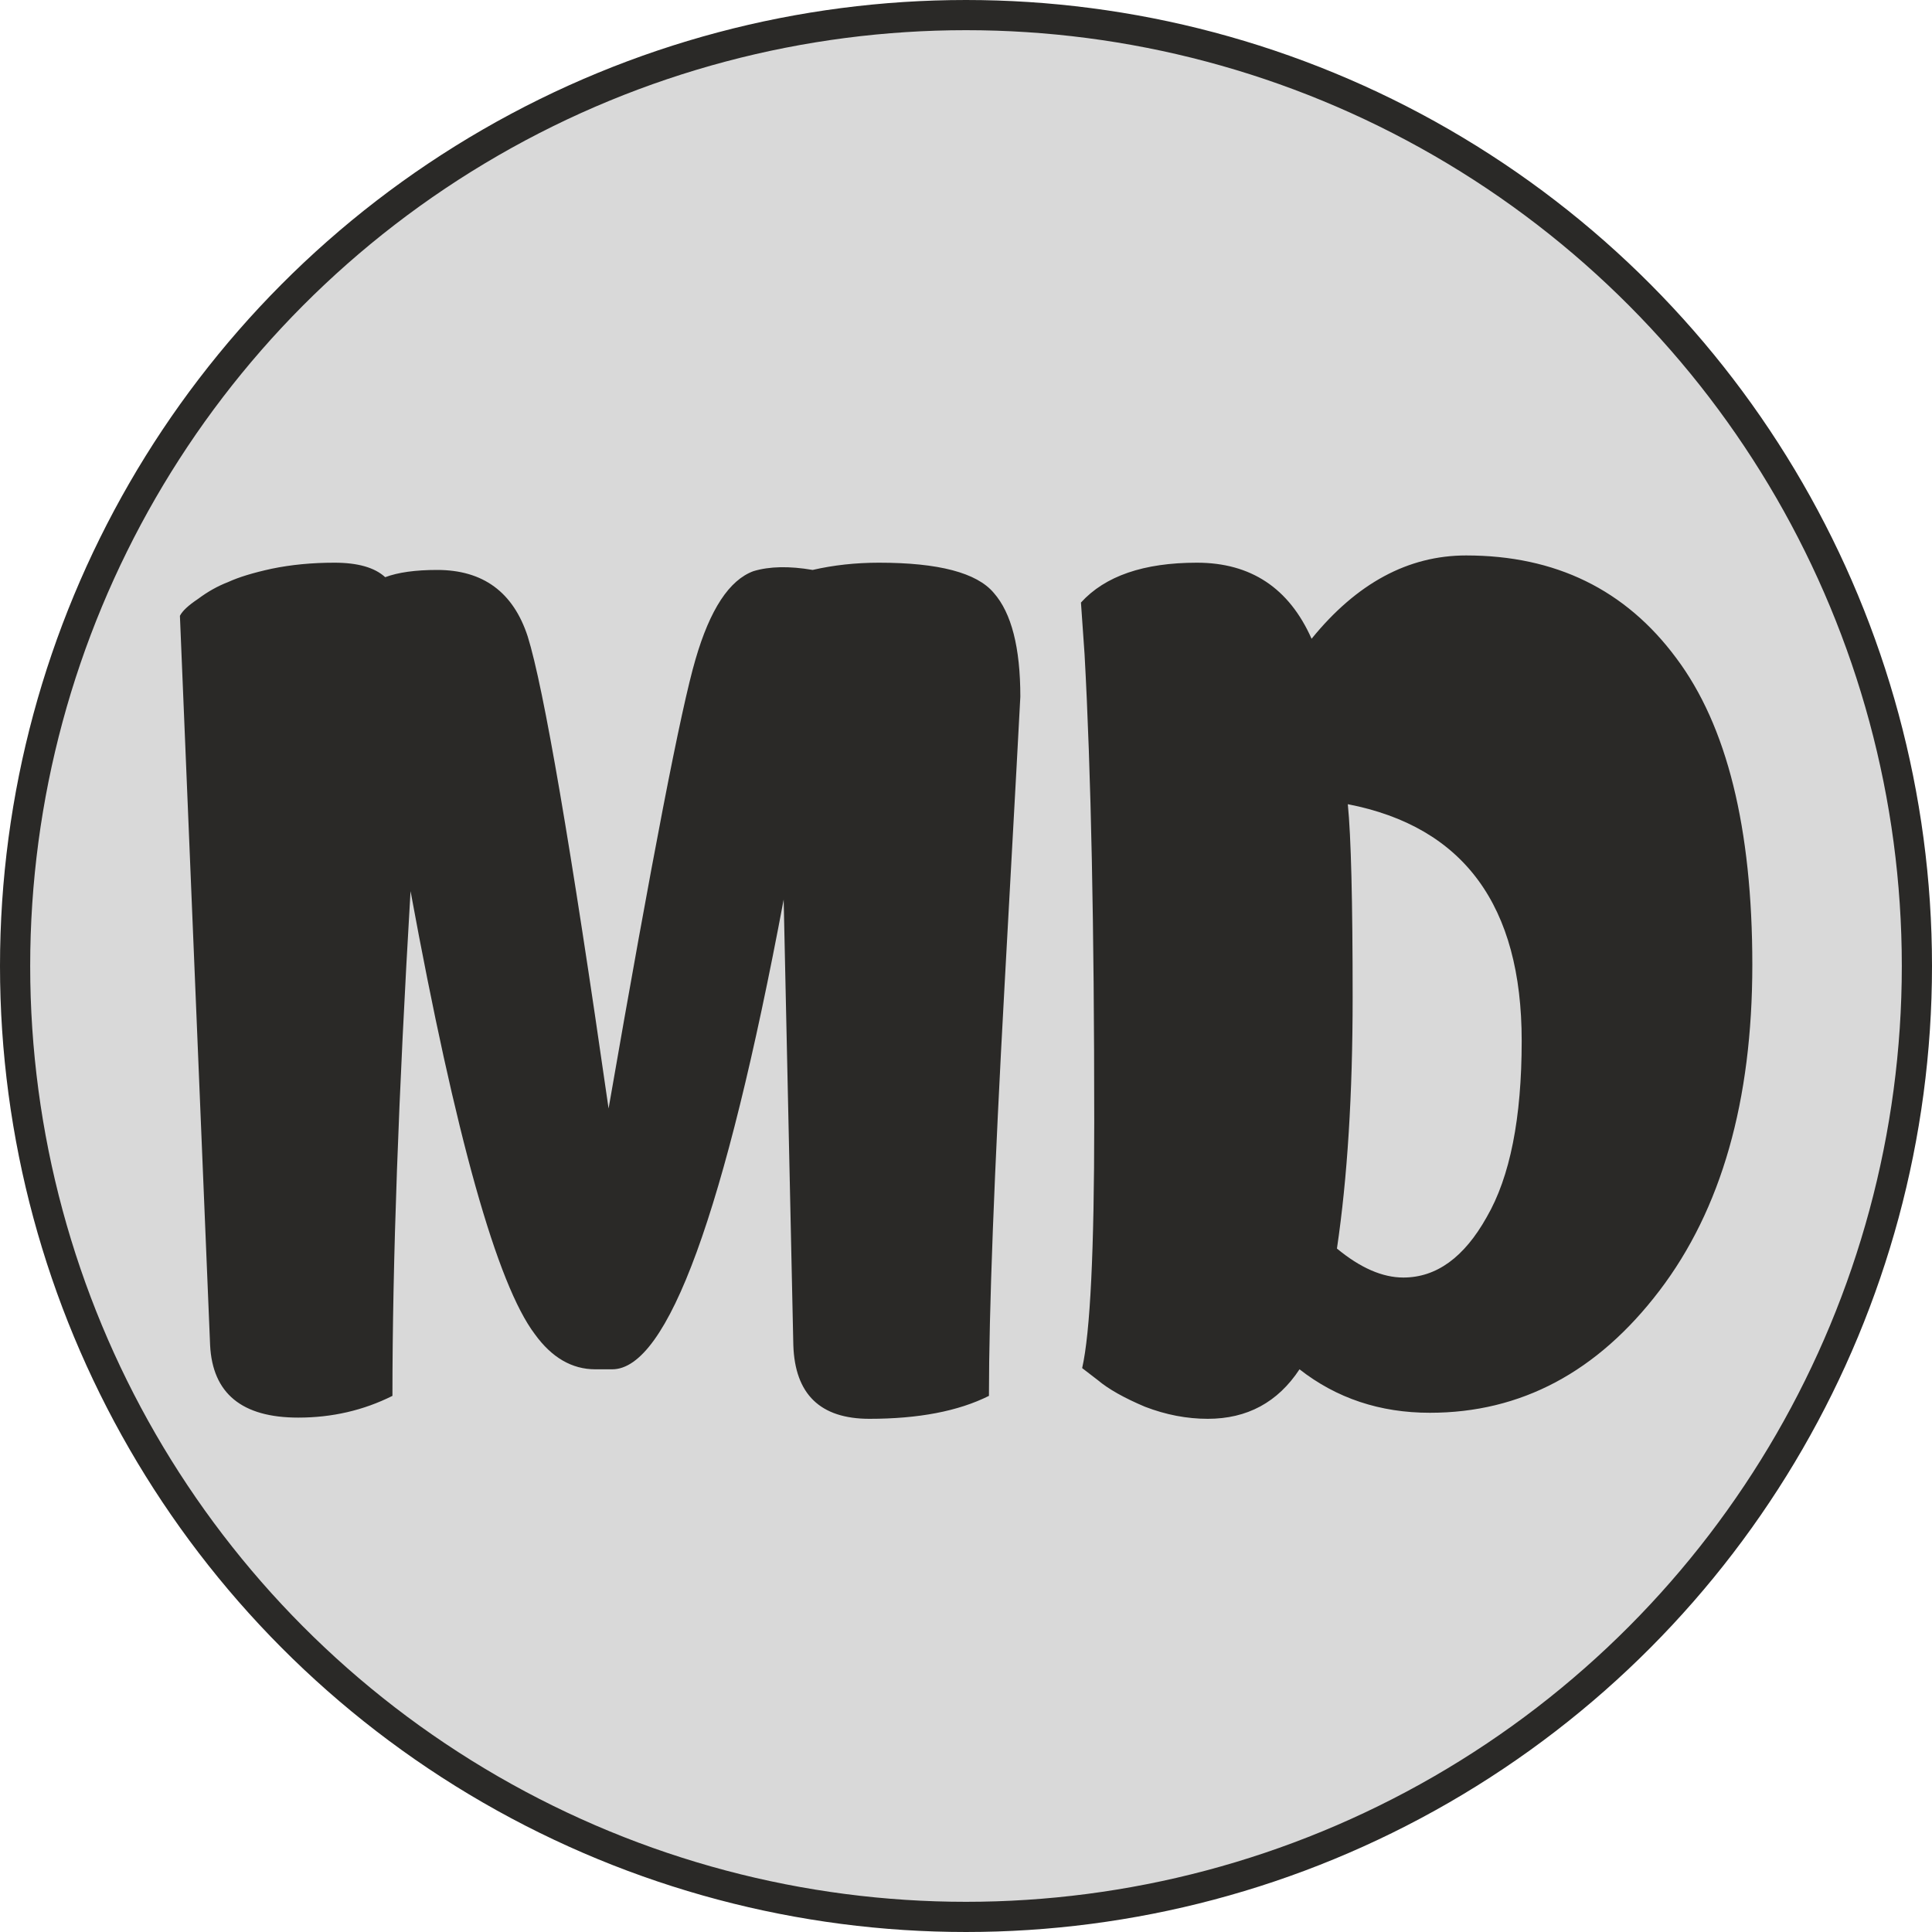 <svg width="64" height="64" viewBox="0 0 64 64" fill="none" xmlns="http://www.w3.org/2000/svg">
<circle cx="32" cy="32" r="31.5" fill="#D9D9D9" stroke="#2A2927"/>
<path d="M7.56 19.28C7.907 19.12 8.387 18.973 9 18.84C9.64 18.707 10.333 18.64 11.08 18.64C11.853 18.64 12.413 18.8 12.76 19.12C13.187 18.96 13.76 18.88 14.48 18.88C16 18.88 17 19.613 17.48 21.08C18.013 22.787 18.907 28 20.16 36.72C21.6 28.427 22.56 23.467 23.04 21.84C23.52 20.187 24.16 19.213 24.96 18.92C25.493 18.76 26.147 18.747 26.92 18.88C27.613 18.72 28.347 18.64 29.12 18.64C31.093 18.64 32.36 18.973 32.92 19.64C33.507 20.307 33.8 21.453 33.8 23.08C33.8 23.133 33.627 26.307 33.28 32.6C32.933 38.893 32.76 43.44 32.76 46.24C31.747 46.747 30.427 47 28.8 47C27.173 47 26.333 46.187 26.28 44.56L25.96 29.8C24.013 40.173 22.12 45.36 20.28 45.36H19.72C18.947 45.36 18.28 44.973 17.72 44.2C16.467 42.547 15.093 37.653 13.6 29.52C13.2 36.267 13 41.84 13 46.24C12.04 46.72 11 46.96 9.88 46.96C8.013 46.96 7.04 46.16 6.96 44.56L5.96 20.4C6.04 20.24 6.24 20.053 6.56 19.84C6.88 19.6 7.213 19.413 7.56 19.28ZM35.808 19.96C36.608 19.08 37.888 18.64 39.648 18.64C41.435 18.64 42.702 19.48 43.448 21.16C44.942 19.32 46.648 18.4 48.568 18.4C51.528 18.4 53.848 19.533 55.528 21.8C57.208 24.04 58.048 27.427 58.048 31.96C58.048 36.467 57.022 40.067 54.968 42.76C52.915 45.453 50.382 46.8 47.368 46.8C45.715 46.8 44.275 46.32 43.048 45.36C42.328 46.453 41.315 47 40.008 47C39.315 47 38.622 46.867 37.928 46.6C37.235 46.307 36.715 46.013 36.368 45.72L35.848 45.32C36.115 44.147 36.248 41.427 36.248 37.16C36.248 30.733 36.142 25.573 35.928 21.68L35.808 19.96ZM46.488 42.32C47.582 42.32 48.502 41.653 49.248 40.32C50.022 38.987 50.408 37.04 50.408 34.48C50.408 30 48.488 27.387 44.648 26.64C44.755 27.707 44.808 29.84 44.808 33.04C44.808 36.24 44.635 39.013 44.288 41.36C45.062 42 45.795 42.32 46.488 42.32Z" fill="#2A2927"/>
</svg>
